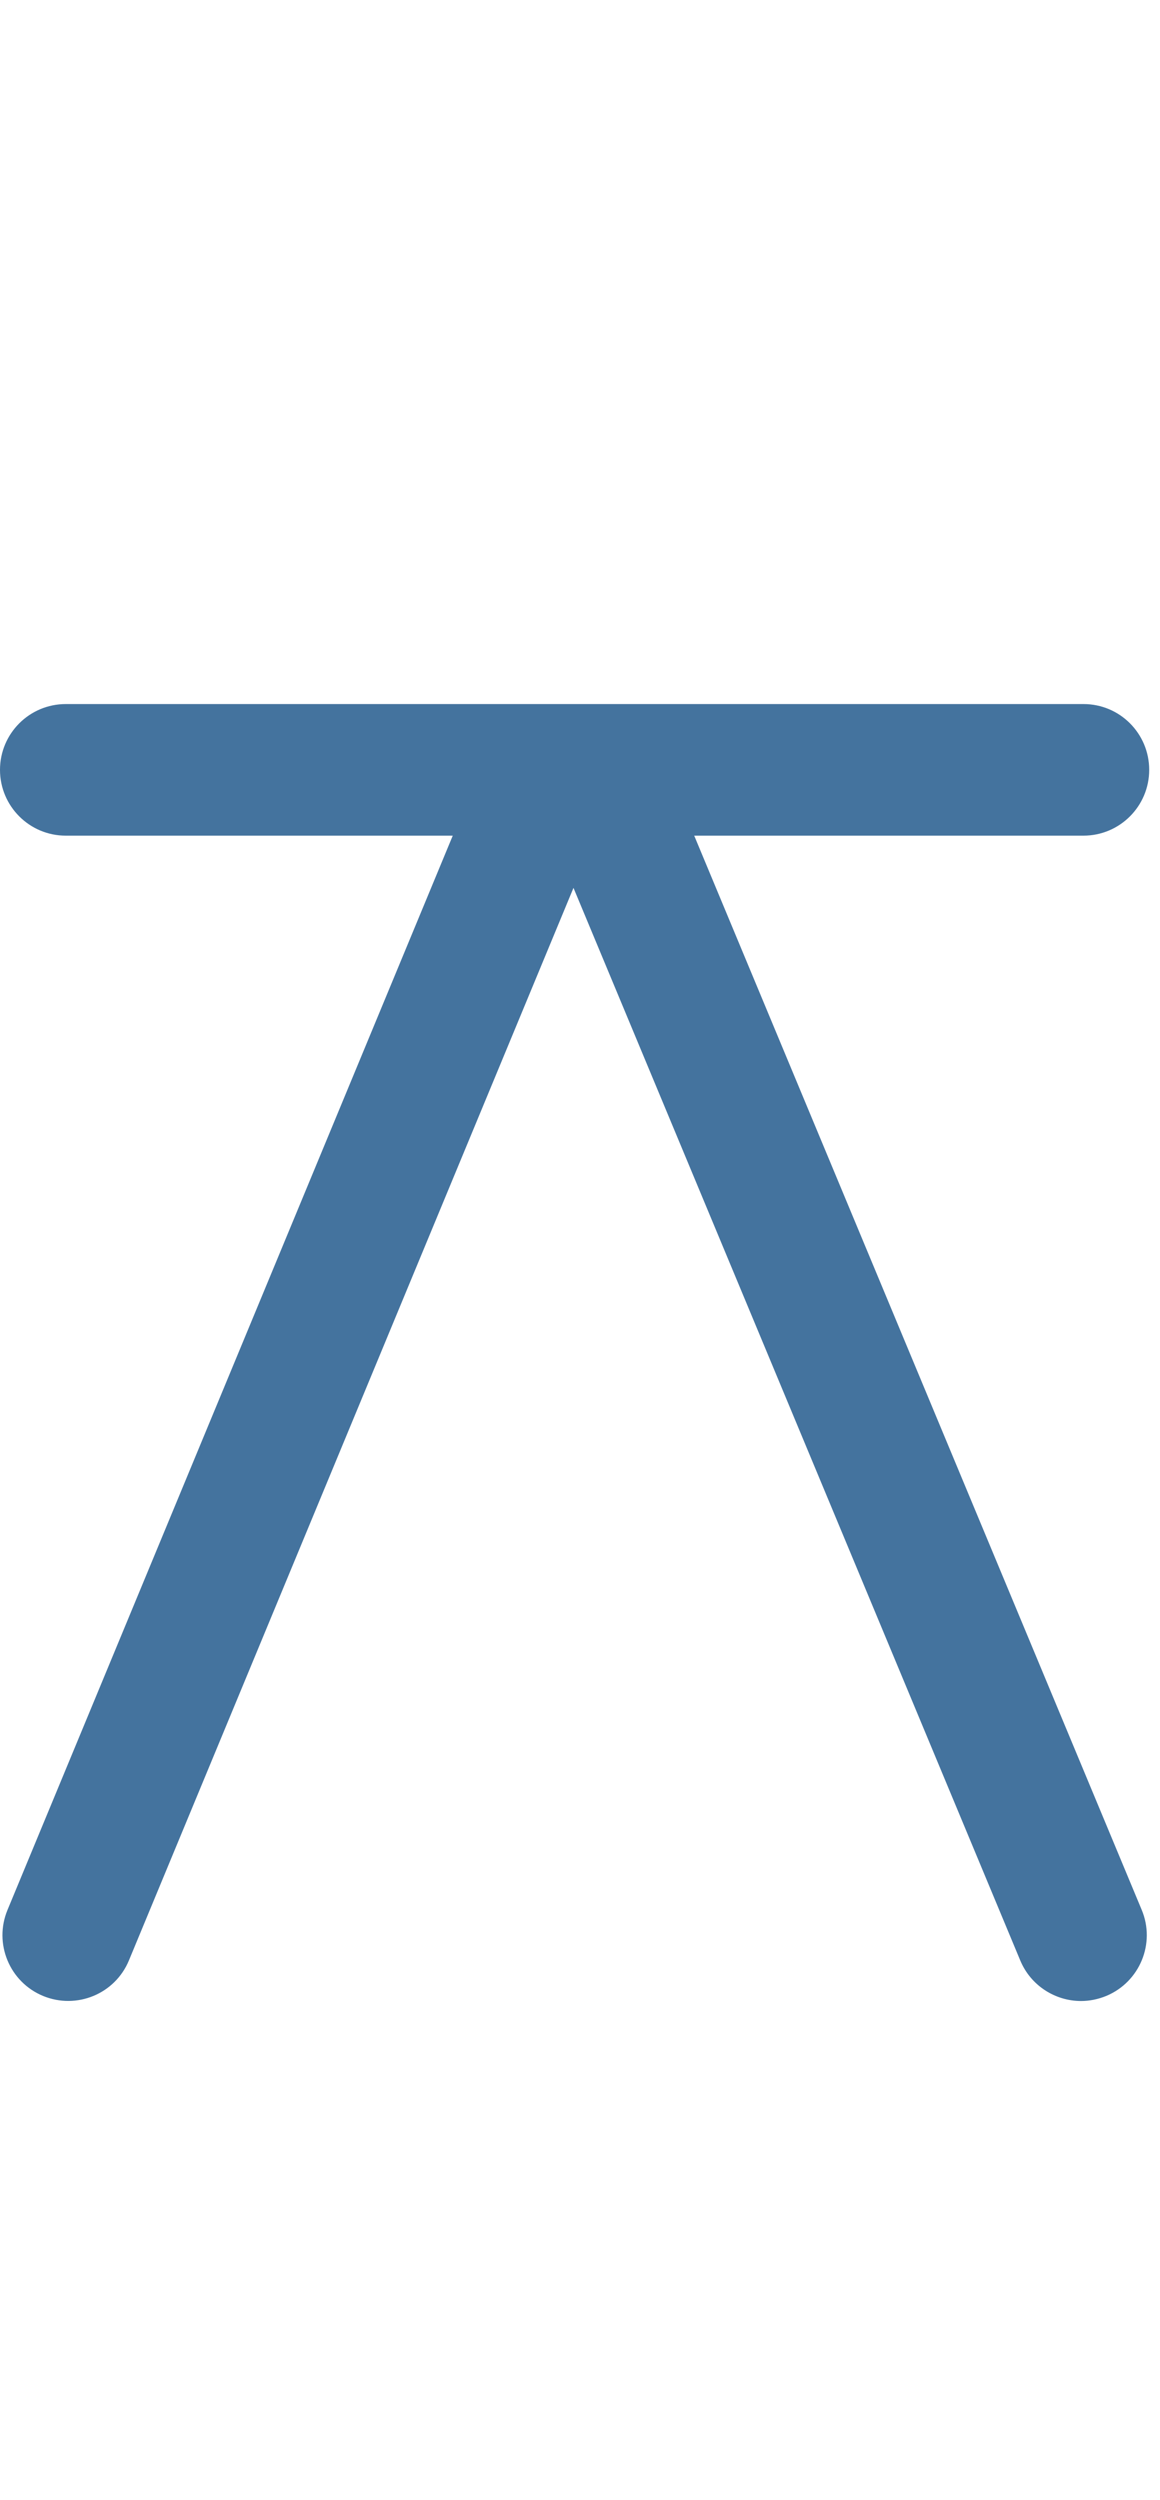 <svg id="feller-1616" xmlns="http://www.w3.org/2000/svg" x="0px" y="0px" width="13px" height="28px" viewBox="0 -7.886 13 28" xml:space="preserve"><path d="M7.78,1.474h4.362c0.407,0,0.737-0.33,0.737-0.737S12.55,0,12.143,0H6.179c0,0-0.001,0-0.001,0H0.737C0.33,0,0,0.33,0,0.737  s0.33,0.737,0.737,0.737h4.337l-4.99,12.033c-0.156,0.376,0.022,0.807,0.398,0.963c0.376,0.155,0.807-0.021,0.963-0.398L6.427,2.059  l5.007,12.014c0.118,0.283,0.393,0.454,0.681,0.454c0.095,0,0.19-0.019,0.283-0.057c0.376-0.157,0.554-0.589,0.397-0.964L7.78,1.474  z" style="fill: #44739e"></path></svg>